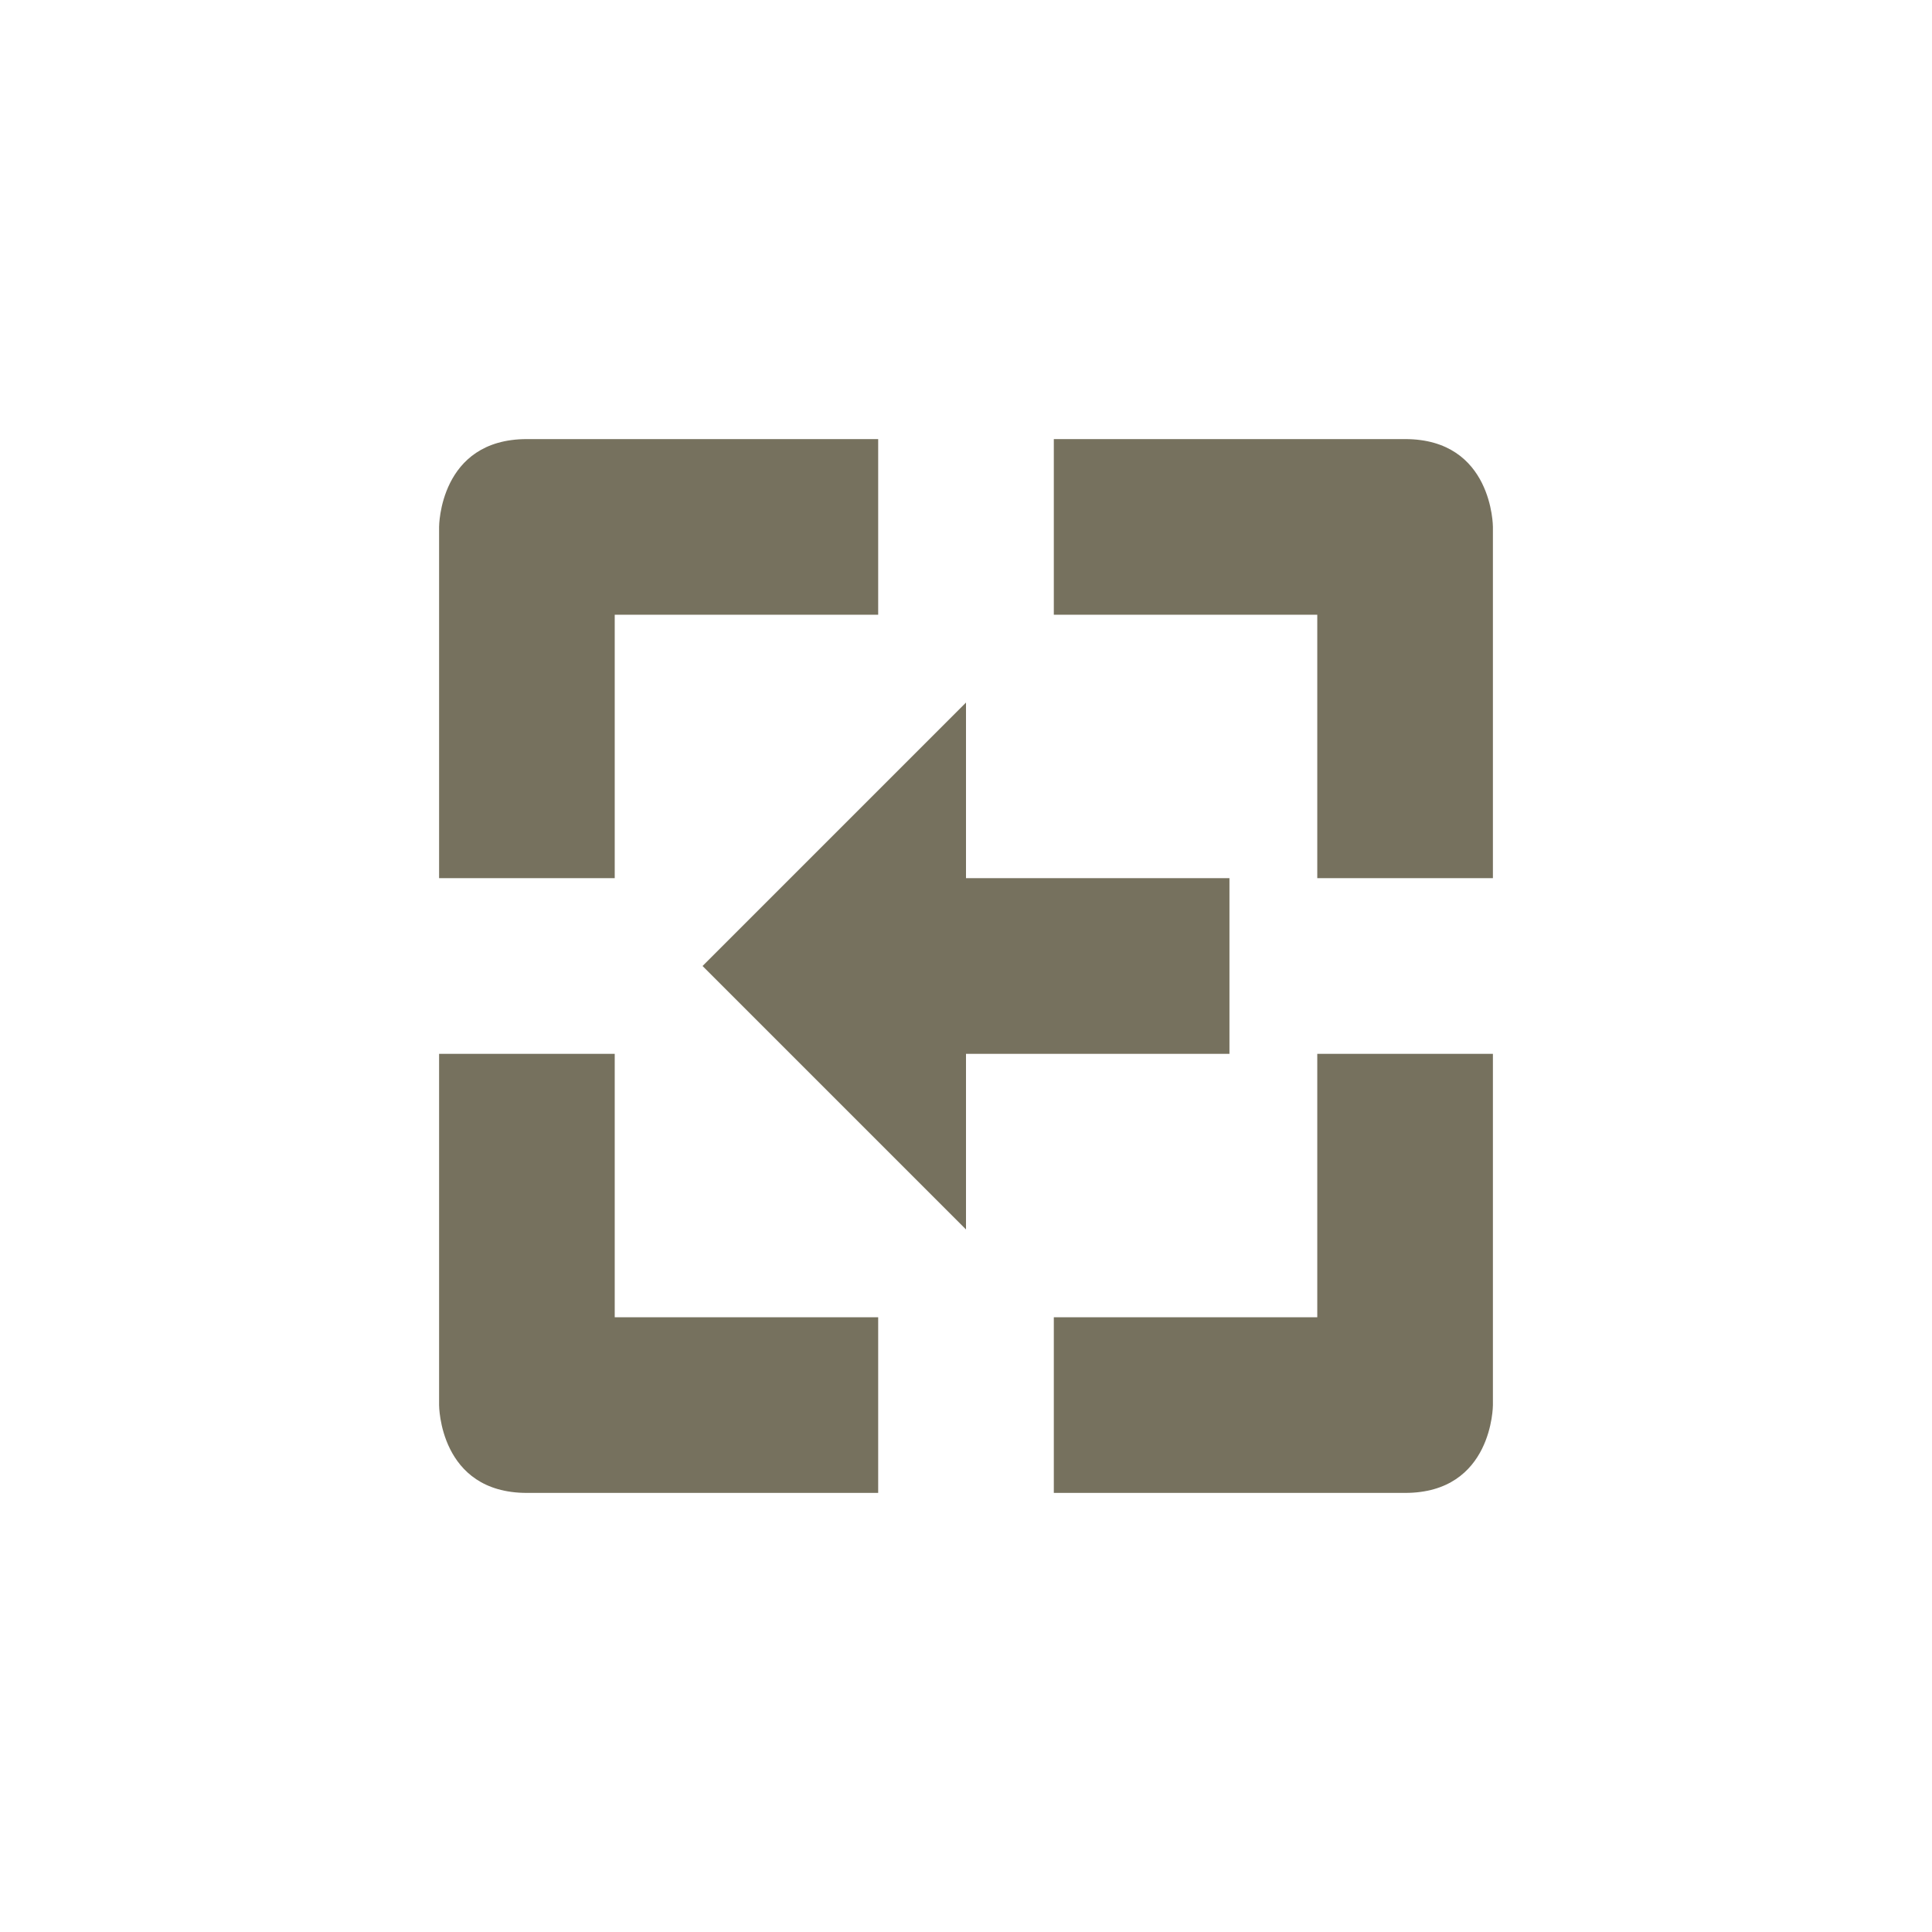 <svg xmlns="http://www.w3.org/2000/svg" width="22" height="22" version="1.1">
 <defs>
  <style id="current-color-scheme" type="text/css">
   .ColorScheme-Text { color:#76715e; } .ColorScheme-Highlight { color:#4285f4; }
  </style>
 </defs>
 <g transform="translate(3,3)">
  <path style="fill:currentColor" class="ColorScheme-Text" d="M 3,2 C 2,2 2,3 2,3 V 7 H 4 V 4 H 7 V 2 Z M 9,2 V 4 H 12 V 7 H 14 V 3 C 14,3 14,2 13,2 Z M 8,5 5,8 8,11 V 9 H 11 V 7 H 8 Z M 2,9 V 13 C 2,13 2,14 3,14 H 7 V 12 H 4 V 9 Z M 12,9 V 12 H 9 V 14 H 13 C 14,14 14,13 14,13 V 9 Z"/>
 </g>
</svg>

